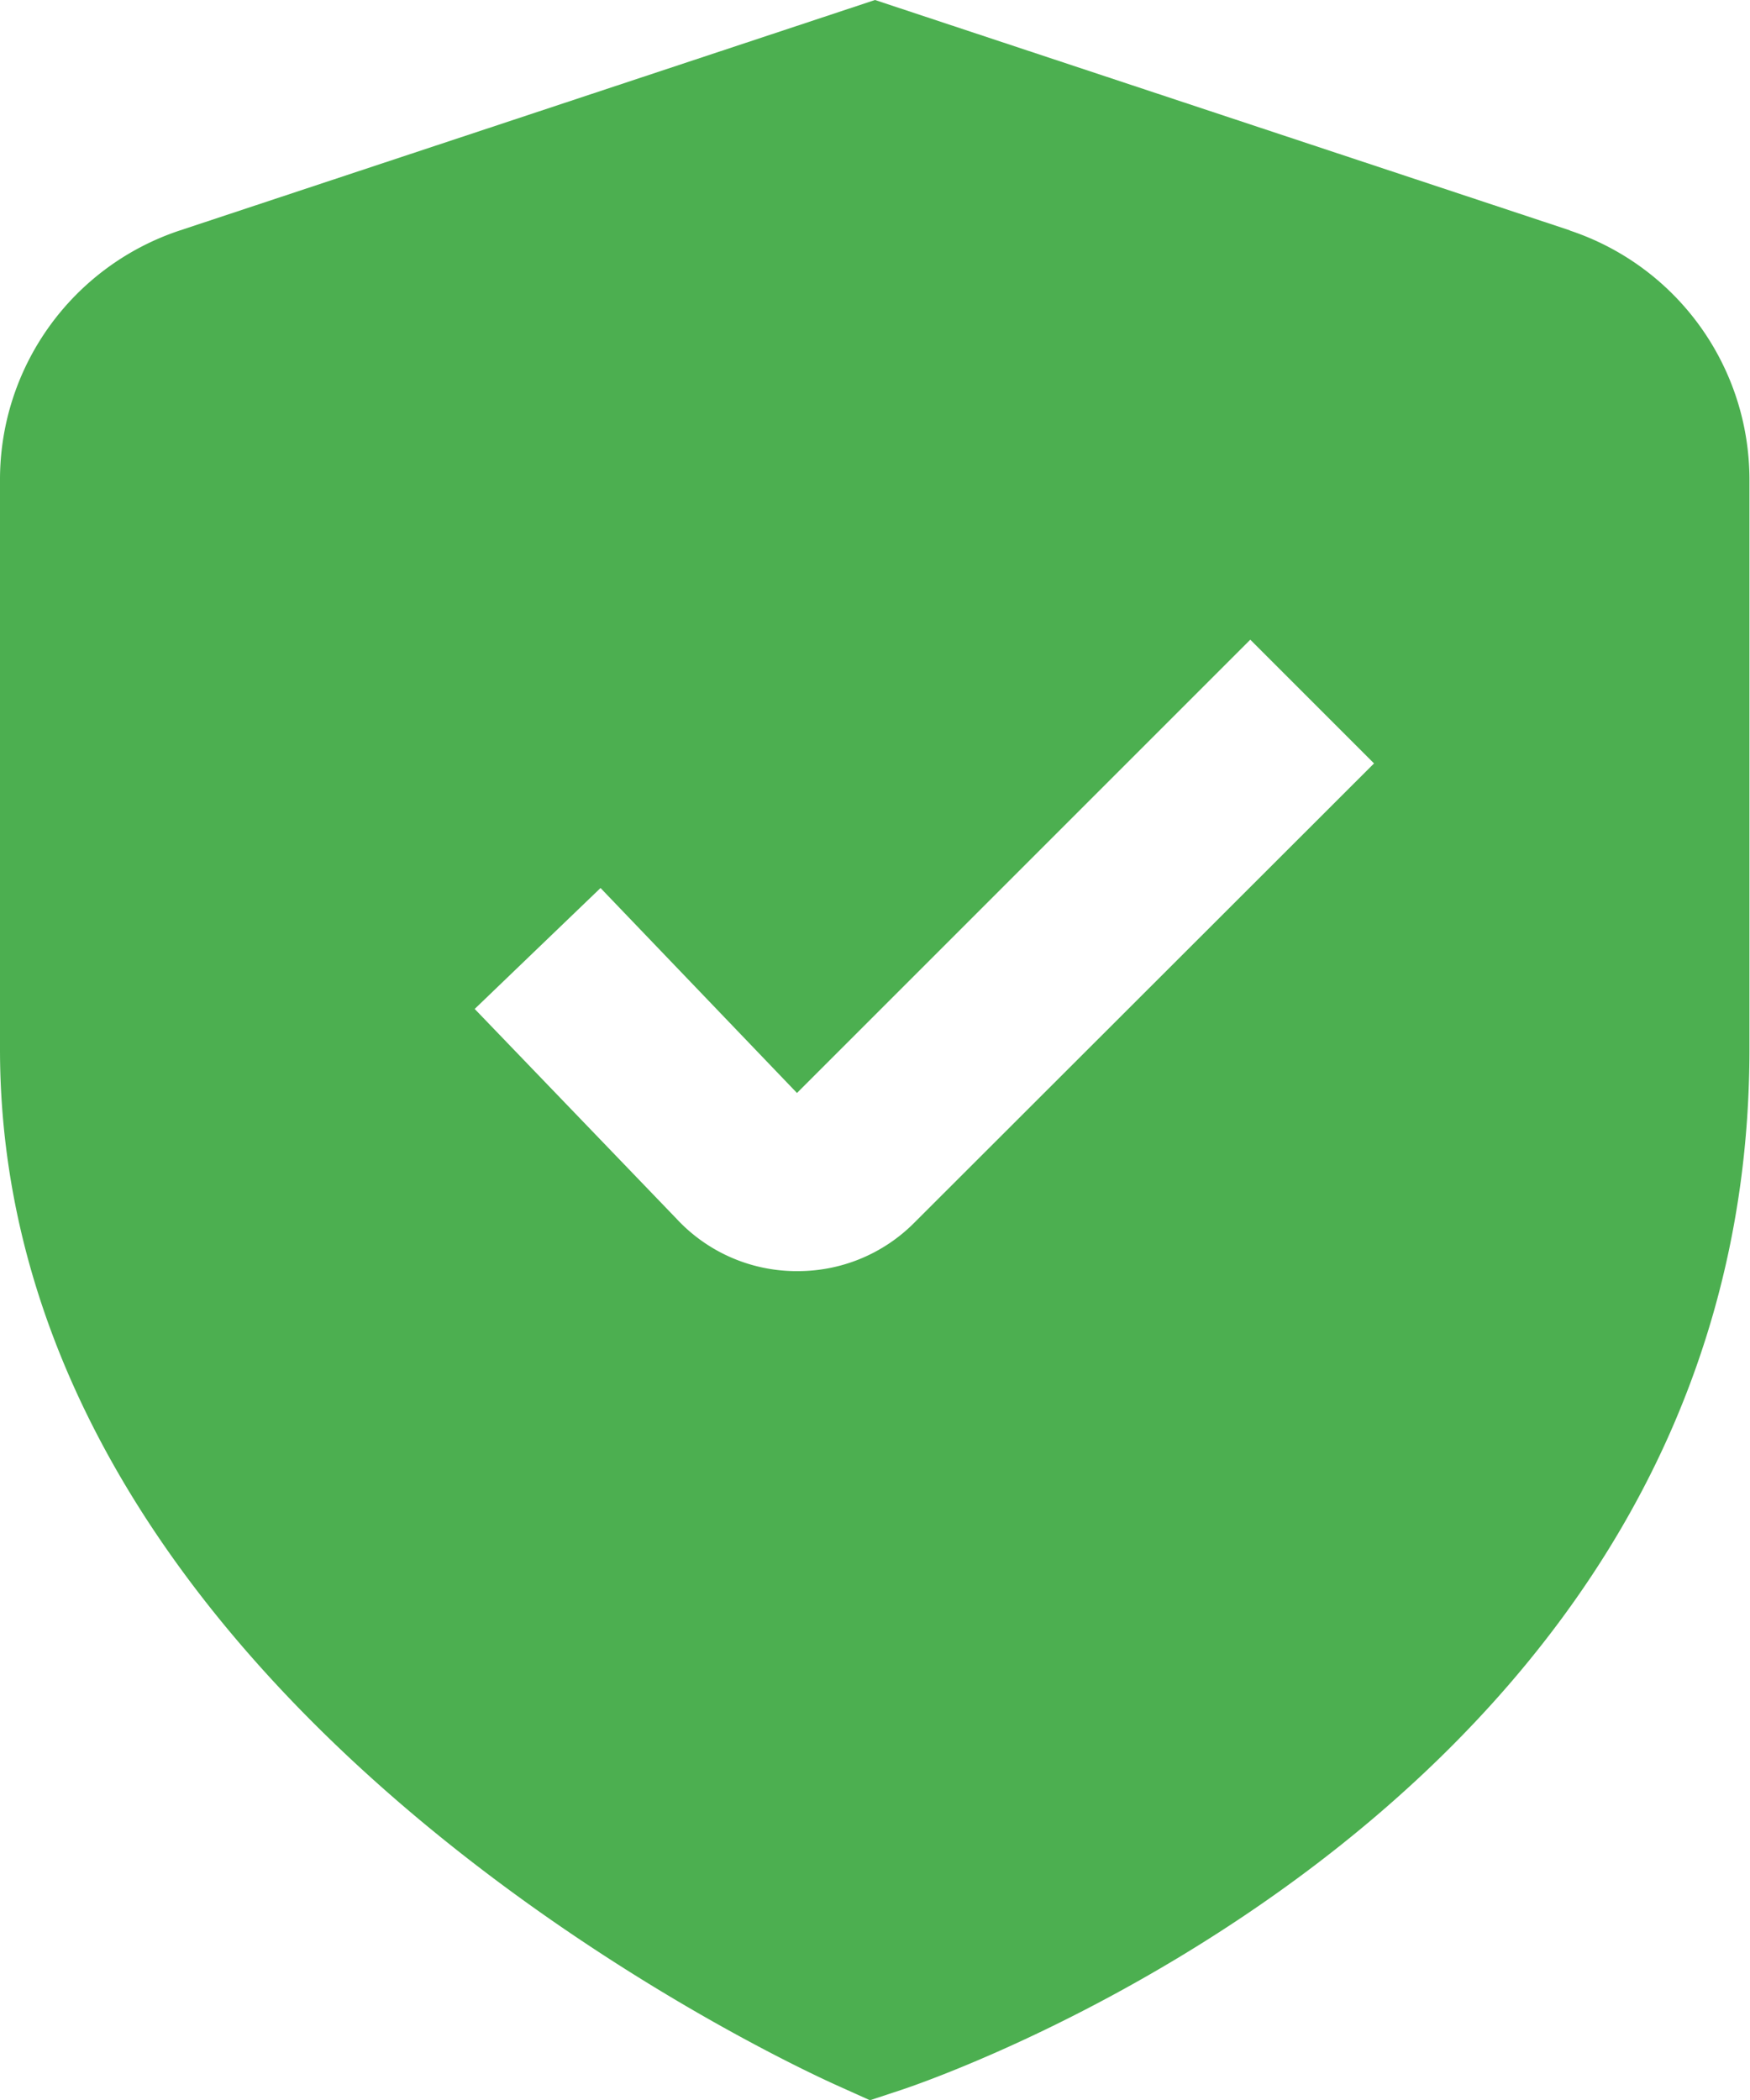 <svg xmlns="http://www.w3.org/2000/svg" width="12.516" height="15.019" viewBox="0 0 12.516 15.019">
  <path id="shield-check" d="M13.229,1.657,8.258.009,3.287,1.657A1.877,1.877,0,0,0,2,3.439V7.513c0,4.708,5.757,7.309,6,7.417l.222.1.23-.076c.248-.083,6.06-2.071,6.06-7.439V3.439a1.877,1.877,0,0,0-1.287-1.782Zm-4.693,7.1A1.172,1.172,0,0,1,7.7,9.1H7.68a1.171,1.171,0,0,1-.842-.375l-1.443-1.5.9-.865L7.7,7.826l3.242-3.242.885.885Z" transform="translate(-2 -0.009)" fill="#4caf50"/>
</svg>
